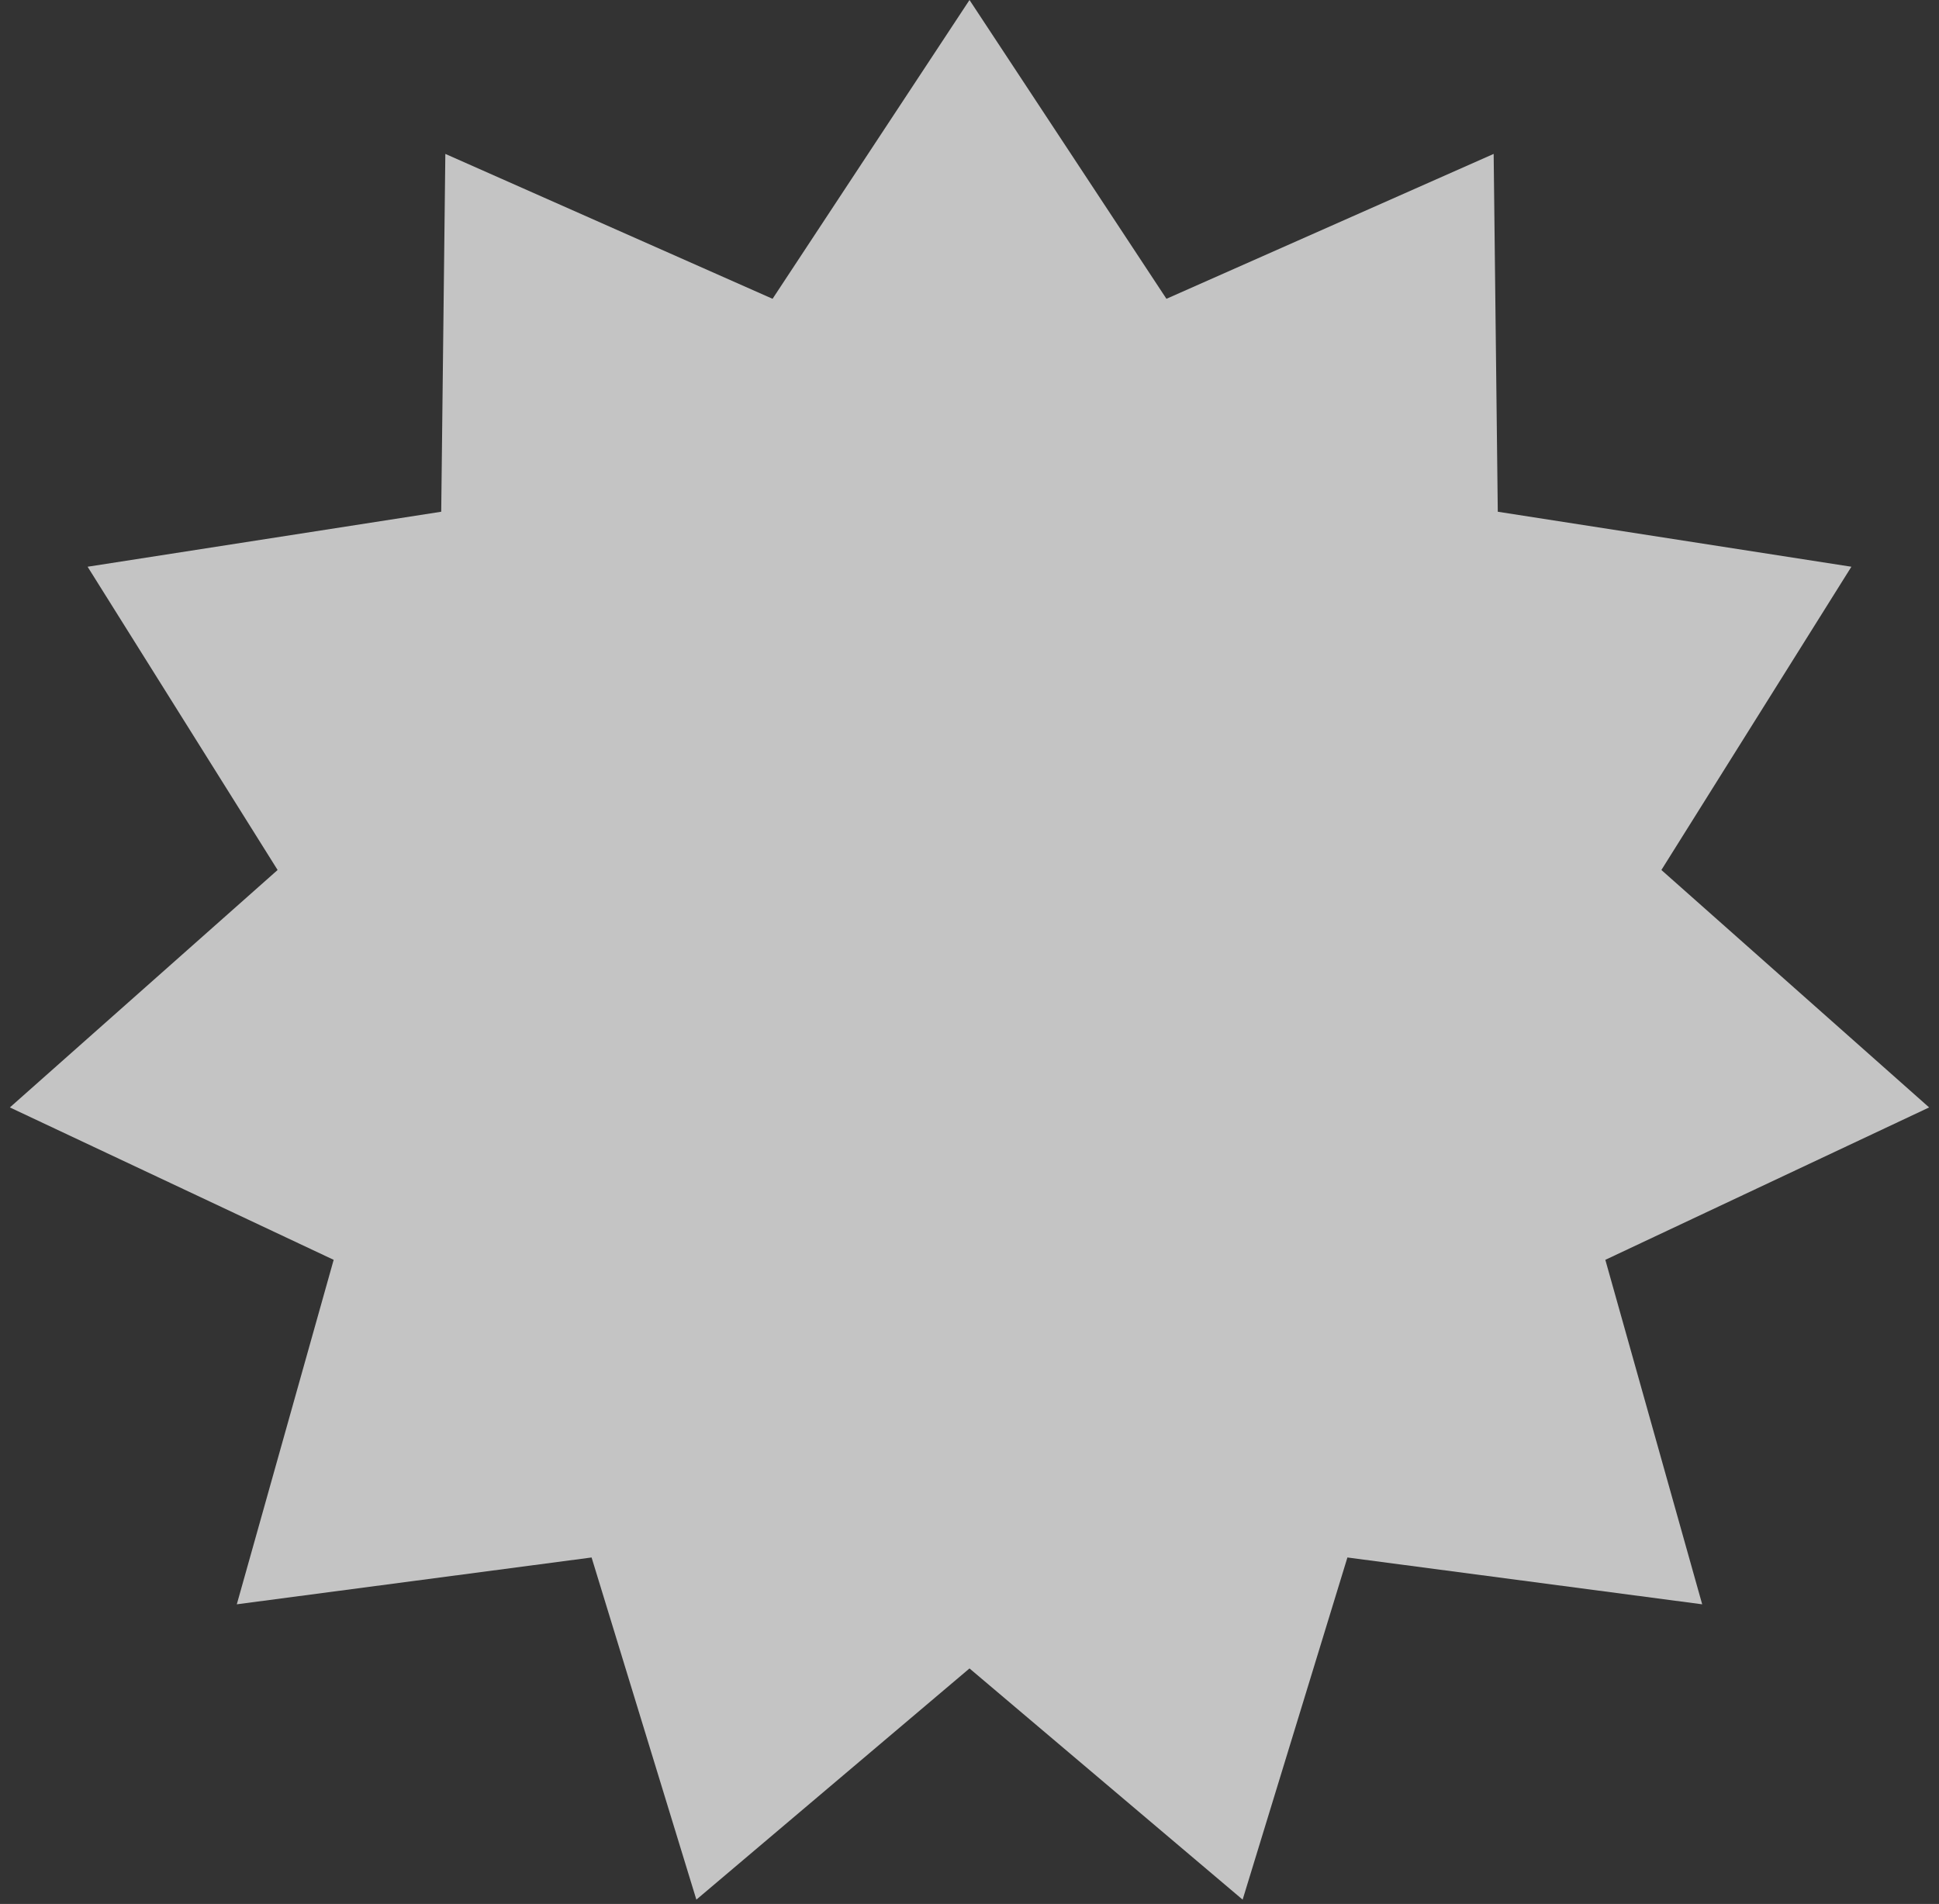 <svg width="111" height="109" viewBox="0 0 111 109" fill="none" xmlns="http://www.w3.org/2000/svg">
<rect x="0" y="0" width="111" height="109" fill="#333333" stroke="none"/>
<path d="M55.5 0L66.774 17.106L85.506 8.811L85.742 29.296L105.985 32.445L95.108 49.806L110.435 63.399L91.899 72.124L97.444 91.845L77.134 89.164L71.136 108.752L55.5 95.516L39.864 108.752L33.866 89.164L13.556 91.845L19.101 72.124L0.565 63.399L15.892 49.806L5.015 32.445L25.258 29.296L25.494 8.811L44.226 17.106L55.5 0Z" fill="white" fill-opacity="0.71"/>
</svg>
